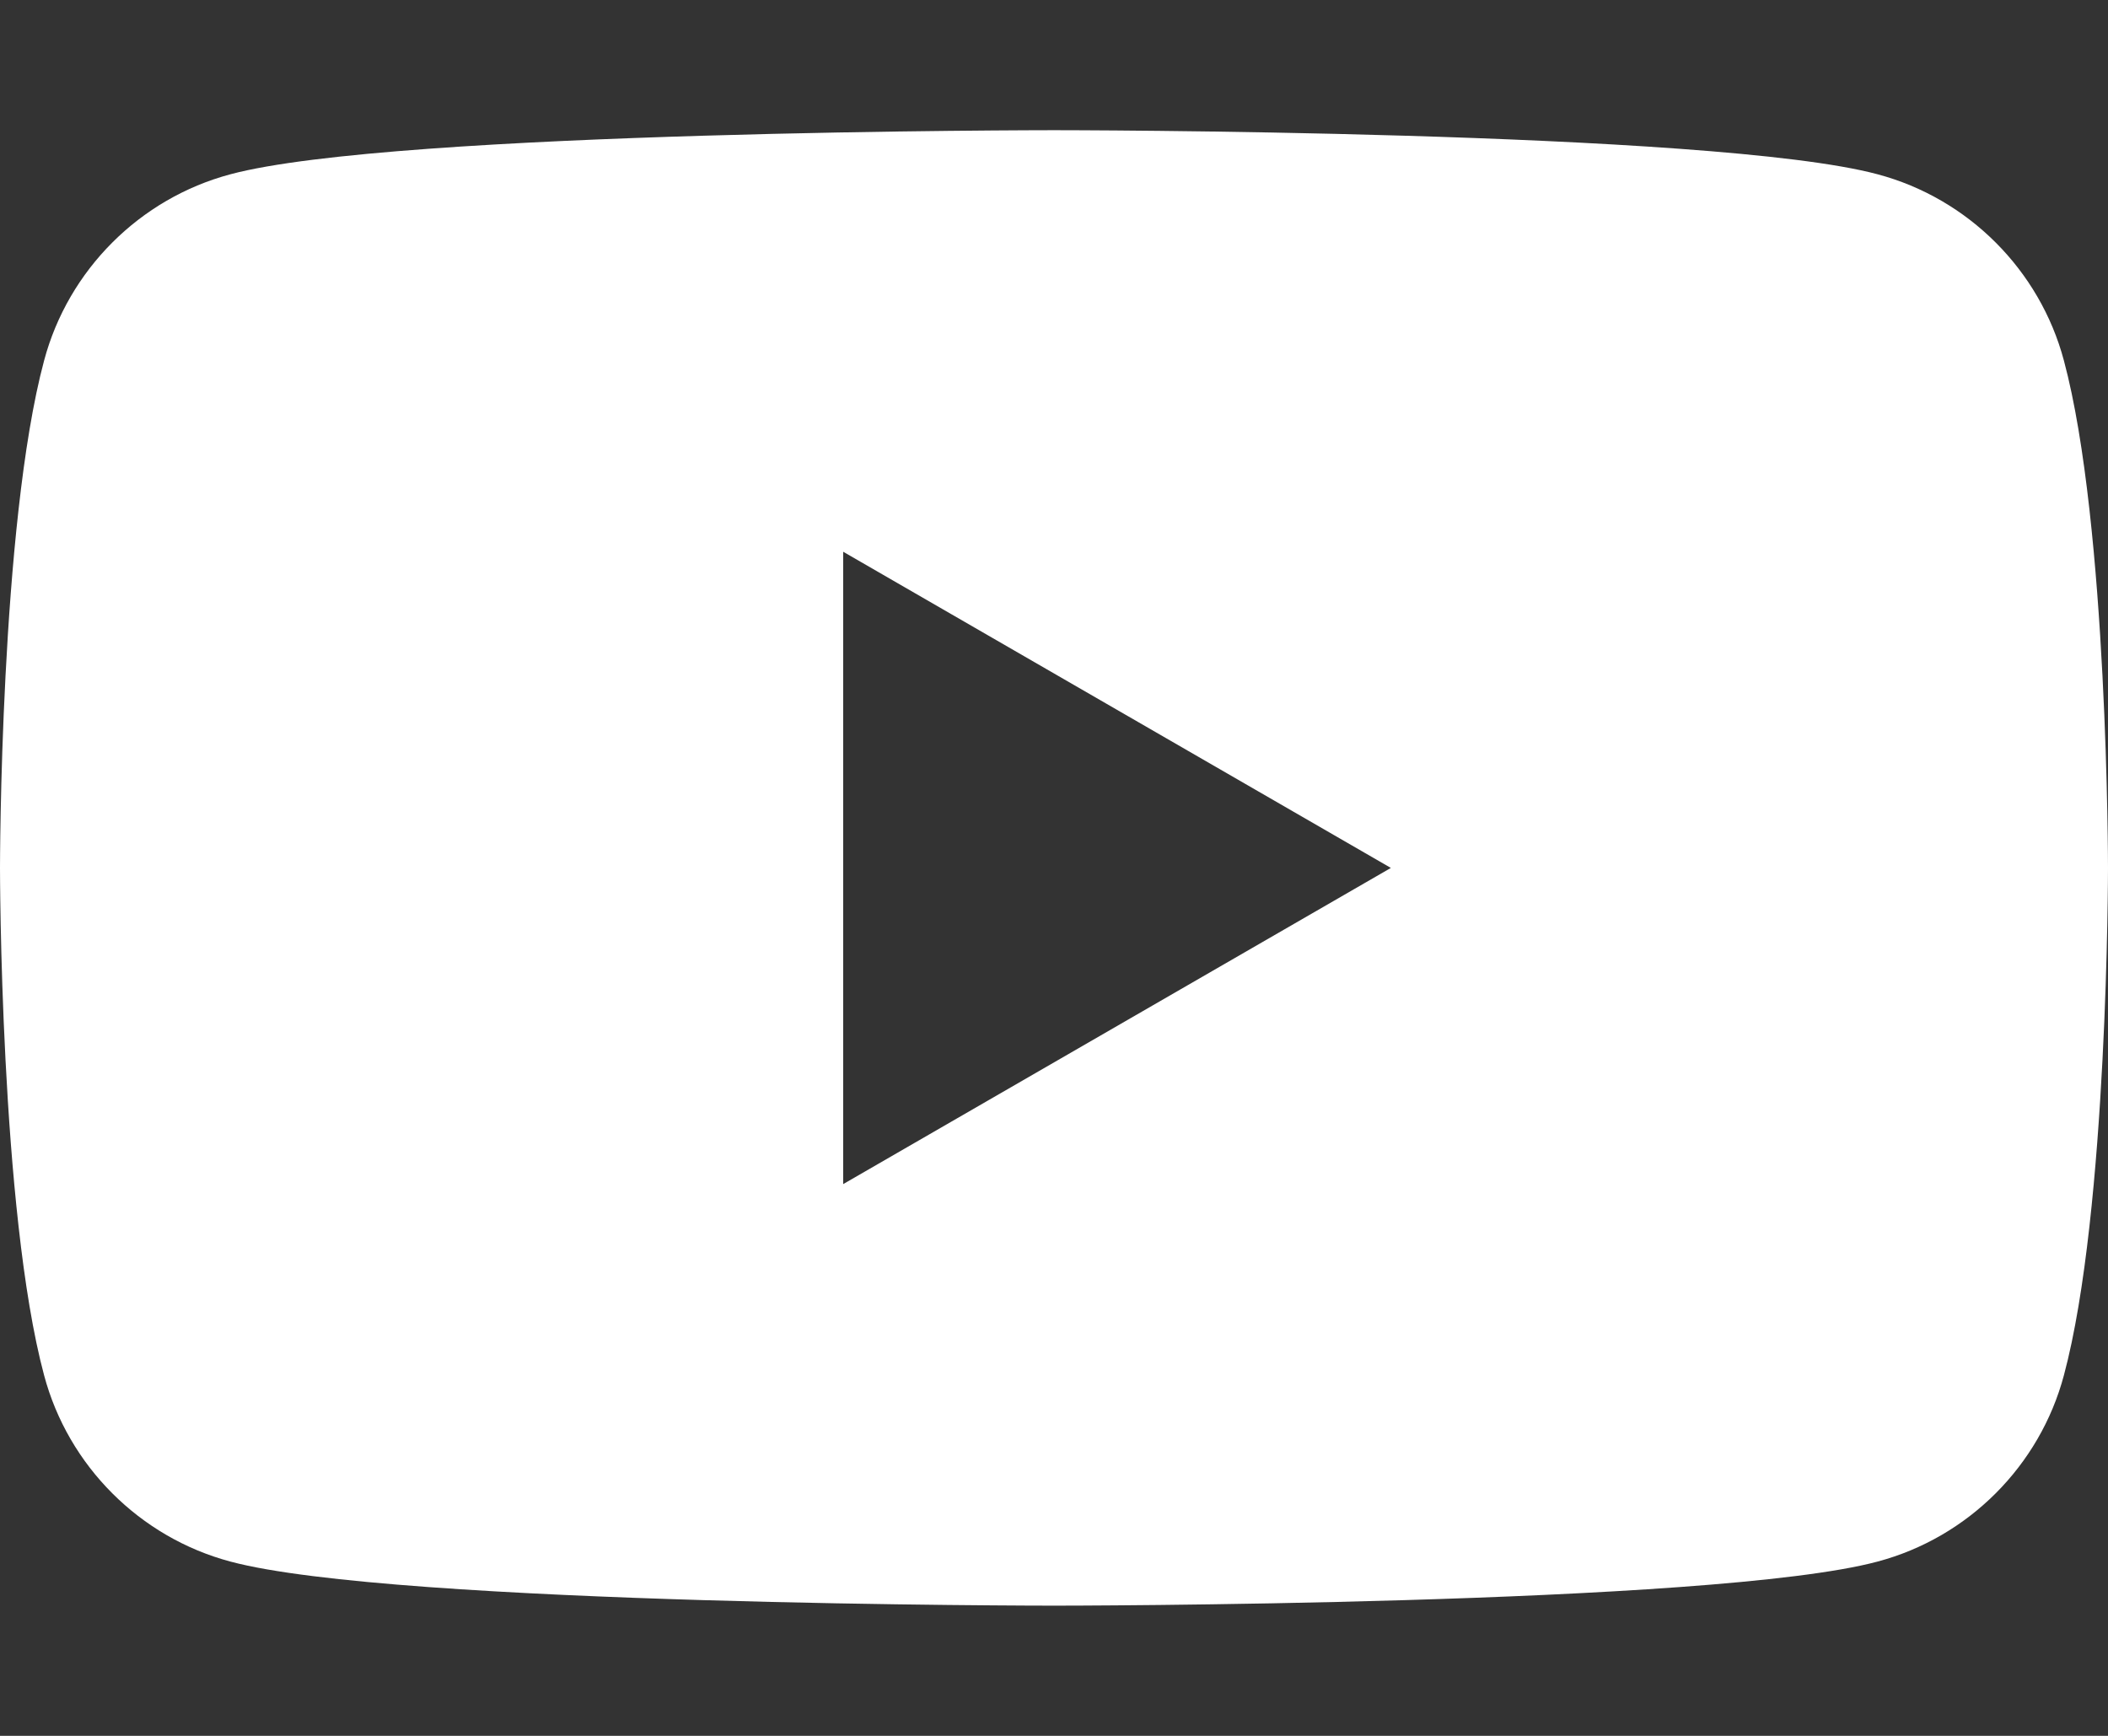 <?xml version="1.0" encoding="utf-8"?>
<svg version="1.1" id="youtube" xmlns:serif="http://www.serif.com/"
    xmlns="http://www.w3.org/2000/svg"
    xmlns:xlink="http://www.w3.org/1999/xlink" x="0px" y="0px" viewBox="0 0 612 504"
    style="enable-background:new 0 0 612 504;" xml:space="preserve" fill="#fff">
    <rect x="0" y="0" width="612" height="504" fill="#333333" stroke="none"/>
    <path d="M599.2,104.7c-7-26.3-27.8-47.1-54.1-54.1C497.4,37.8,306,37.8,306,37.8s-191.4,0-239.1,12.8
	c-26.3,7-47.1,27.8-54.1,54.1C0,152.4,0,252,0,252s0,99.6,12.8,147.3c7,26.3,27.8,47.1,54.1,54.1c47.7,12.8,239.1,12.8,239.1,12.8
	s191.4,0,239.1-12.8c26.3-7,47.1-27.8,54.1-54.1C612,351.6,612,252,612,252S612,152.4,599.2,104.7L599.2,104.7z M244.8,343.8V160.2
	l159,91.8L244.8,343.8L244.8,343.8z" />
</svg>